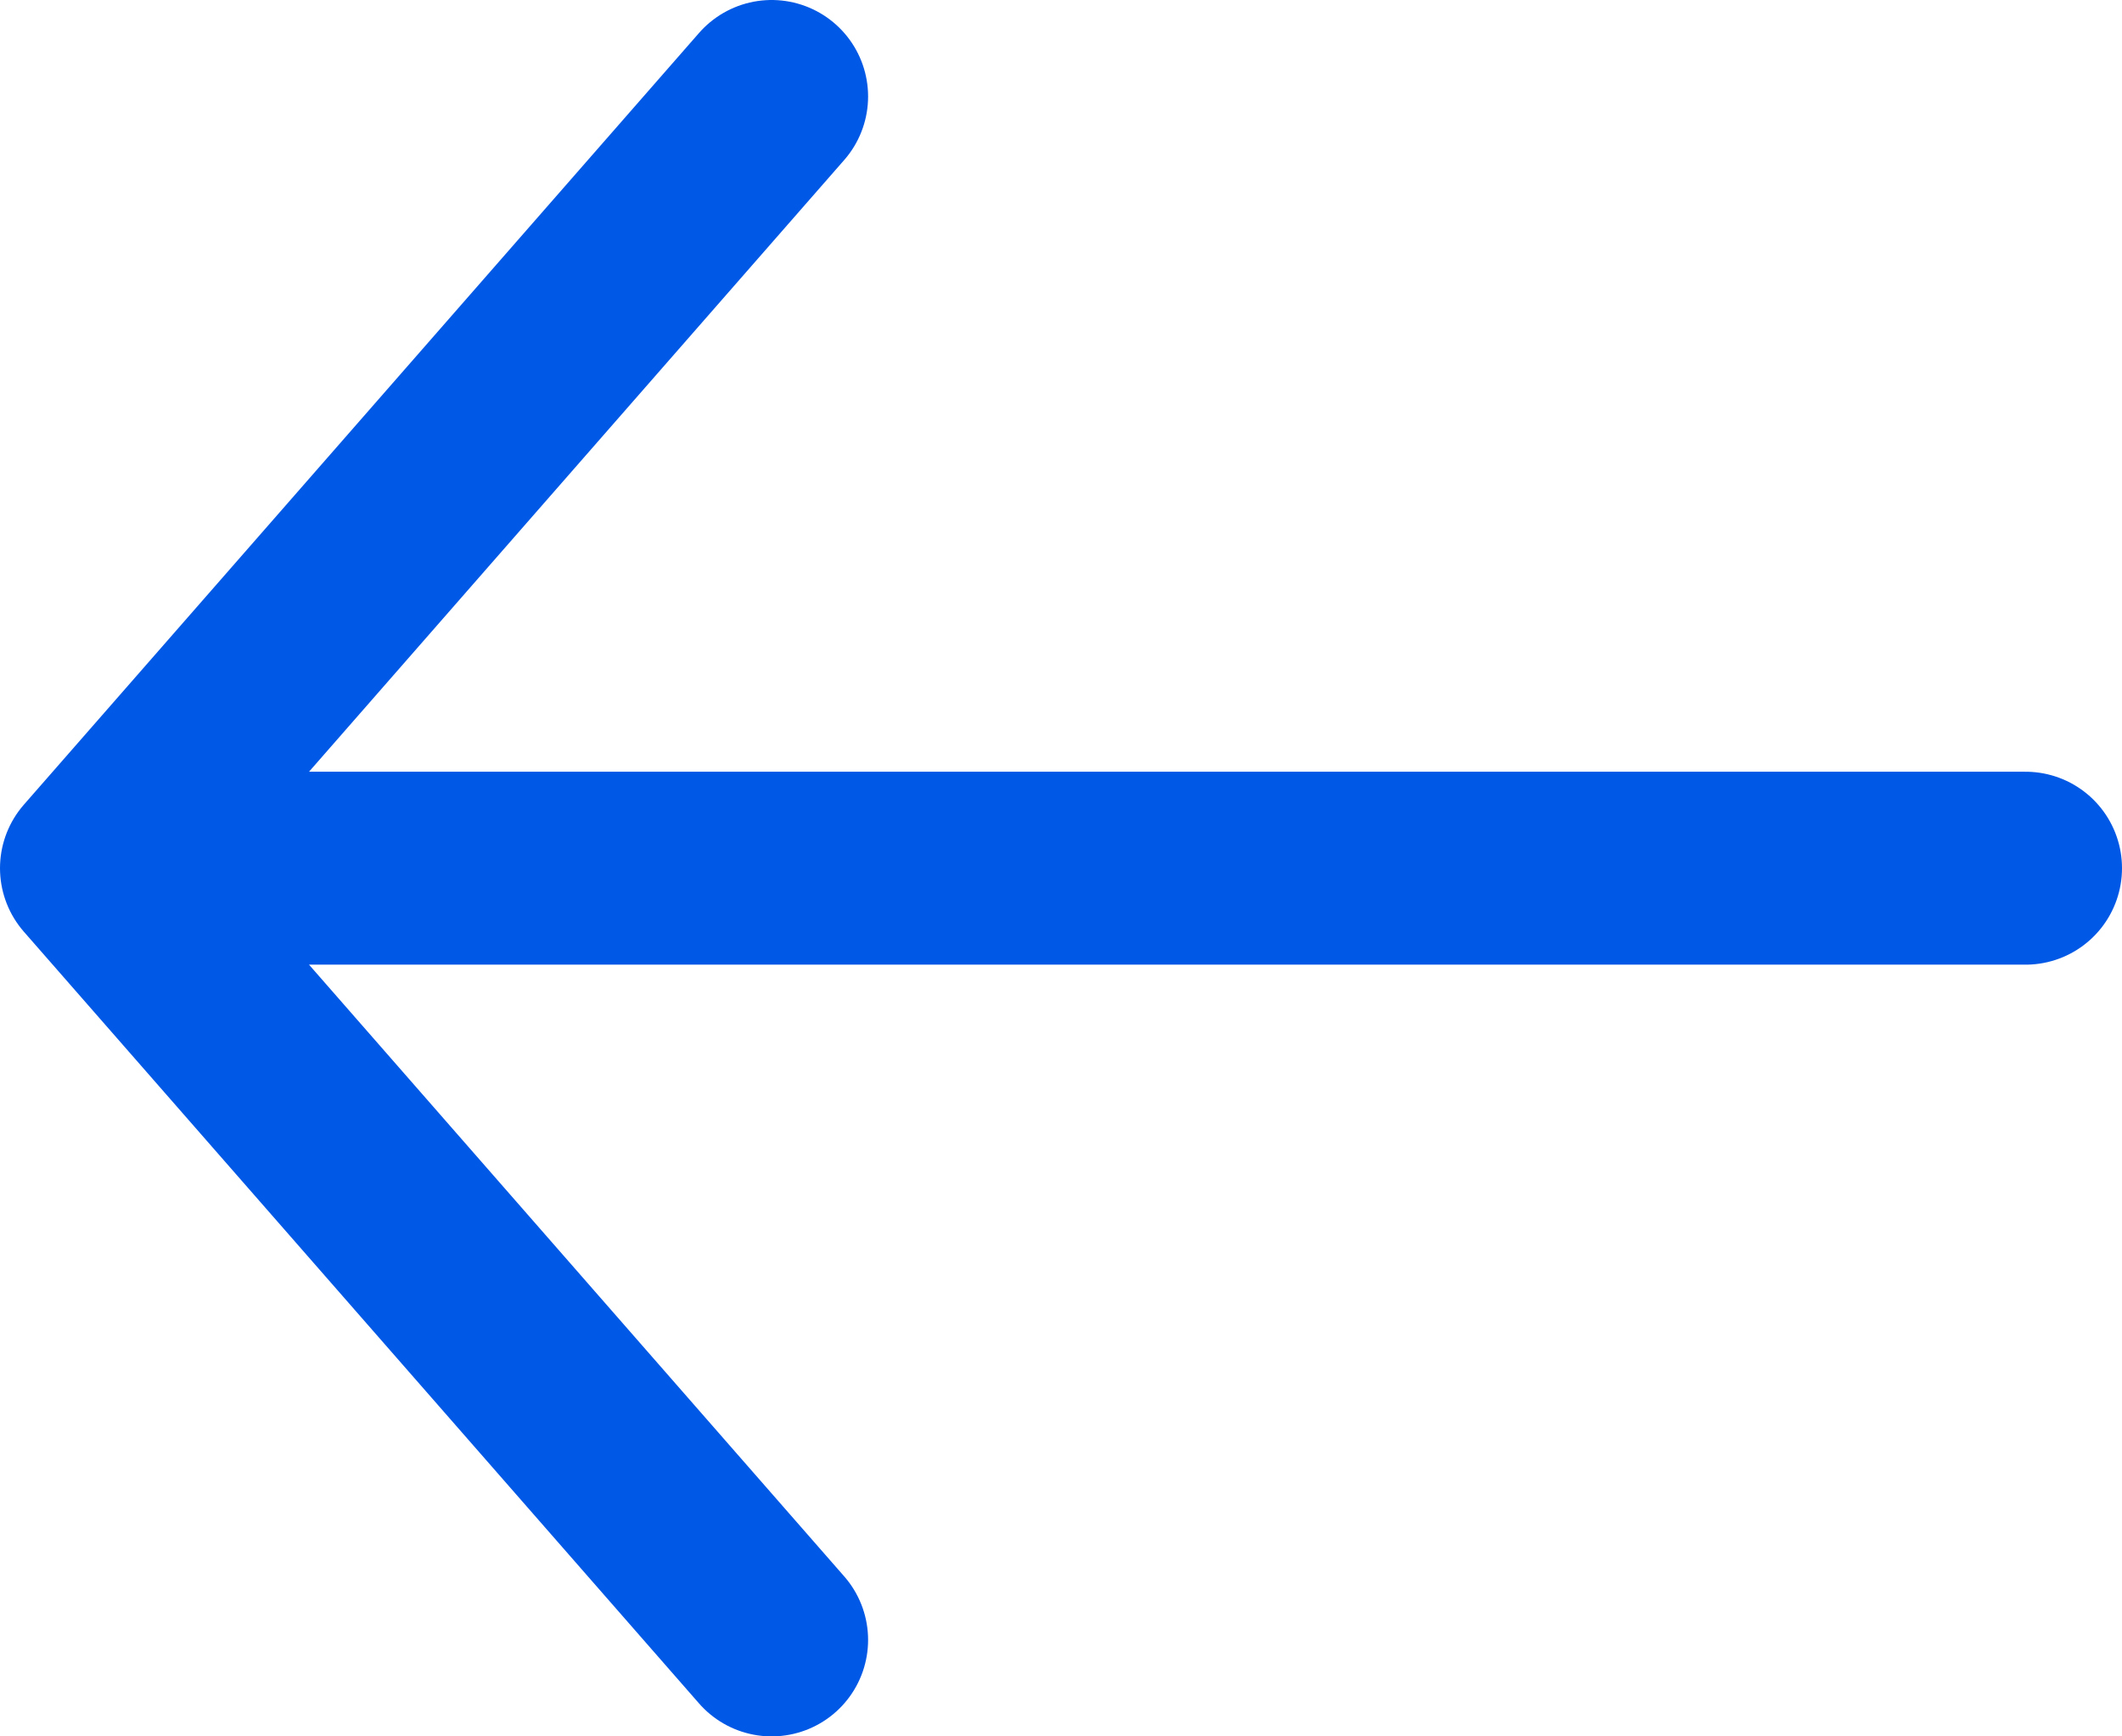 <svg width="22" height="18" viewBox="0 0 22 18" fill="none" xmlns="http://www.w3.org/2000/svg">
<path d="M8 17L1 9M8 1L1 9M1 9L21 9" stroke="#0058E6" stroke-width="2" stroke-linecap="round" stroke-linejoin="round"/>
</svg>
